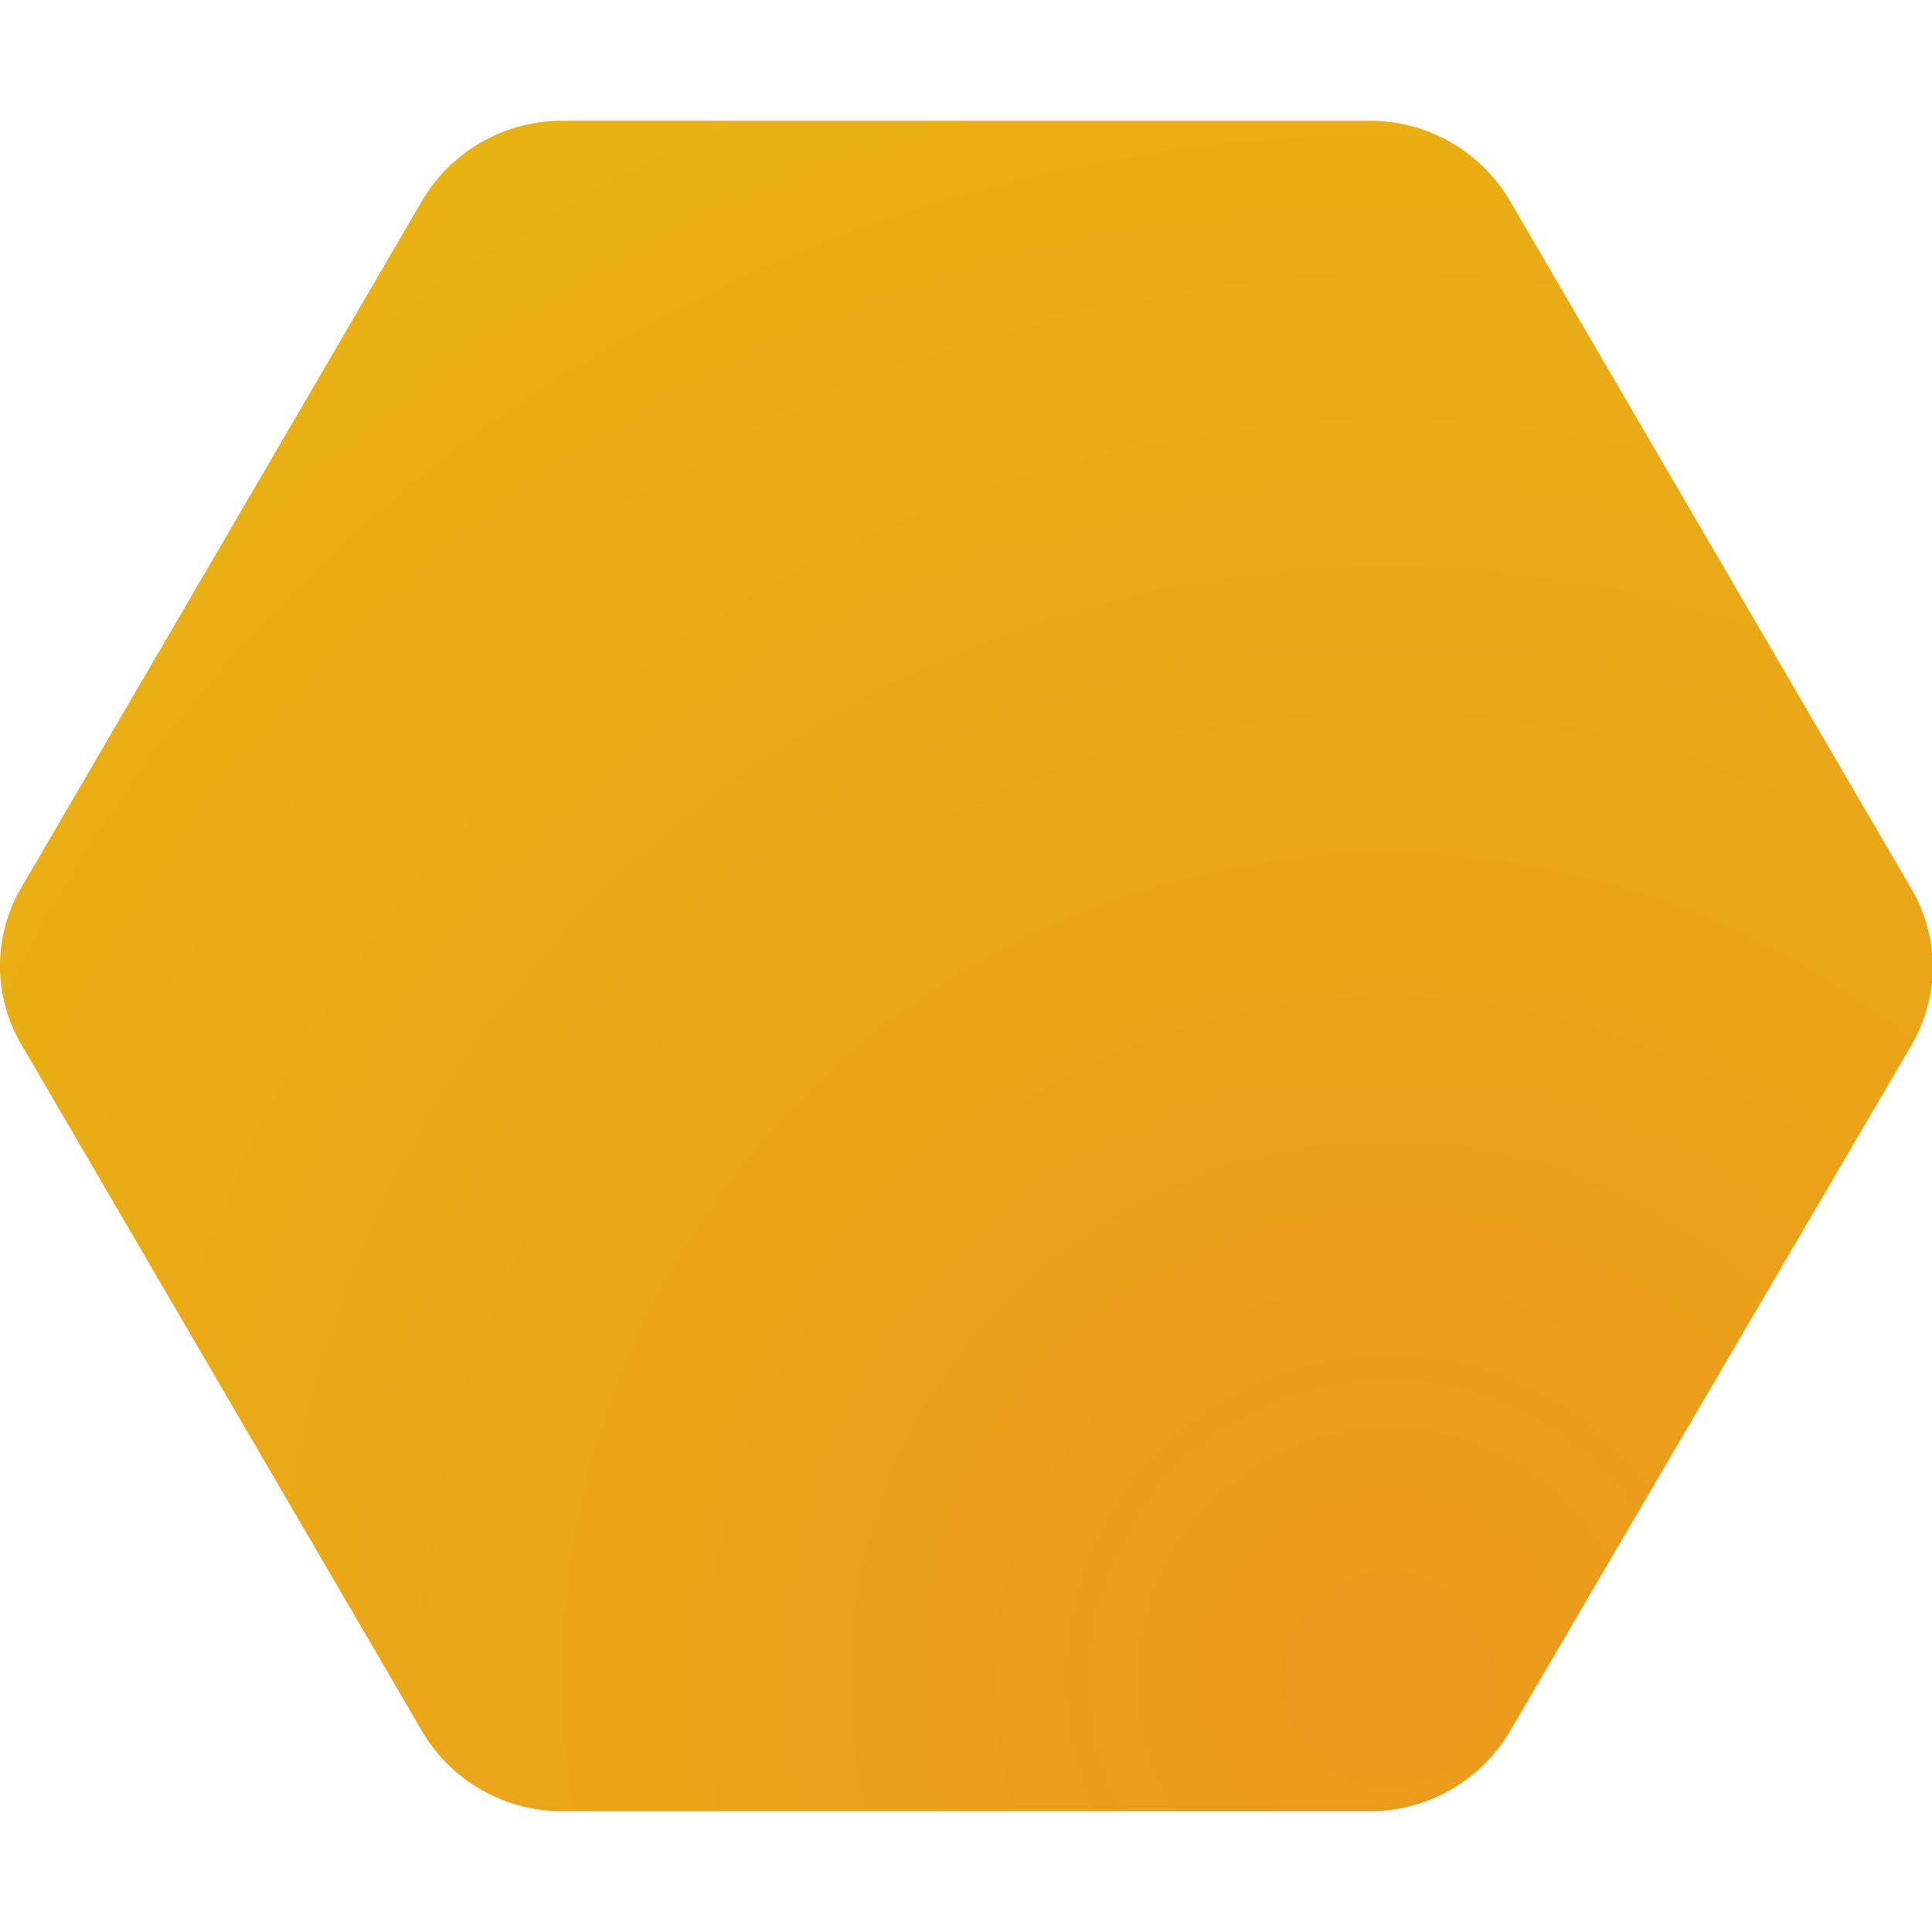 <svg id="Layer_1" data-name="Layer 1" xmlns="http://www.w3.org/2000/svg" xmlns:xlink="http://www.w3.org/1999/xlink" viewBox="0 0 32 32"><defs><style>.cls-1{fill:url(#radial-gradient);}</style><radialGradient id="radial-gradient" cx="23" cy="27.81" r="29.73" gradientUnits="userSpaceOnUse"><stop offset="0" stop-color="#ec991c"/><stop offset="1" stop-color="#e9b213"/></radialGradient></defs><title>nimiq_signet_rgb_32x32</title><path class="cls-1" d="M31.64,14.69,25,3.31A2.69,2.69,0,0,0,22.67,2H9.33A2.69,2.69,0,0,0,7,3.31L.36,14.69a2.56,2.56,0,0,0,0,2.62L7,28.69A2.69,2.69,0,0,0,9.33,30H22.67A2.69,2.69,0,0,0,25,28.69l6.66-11.38A2.56,2.56,0,0,0,31.64,14.69Z"/></svg>